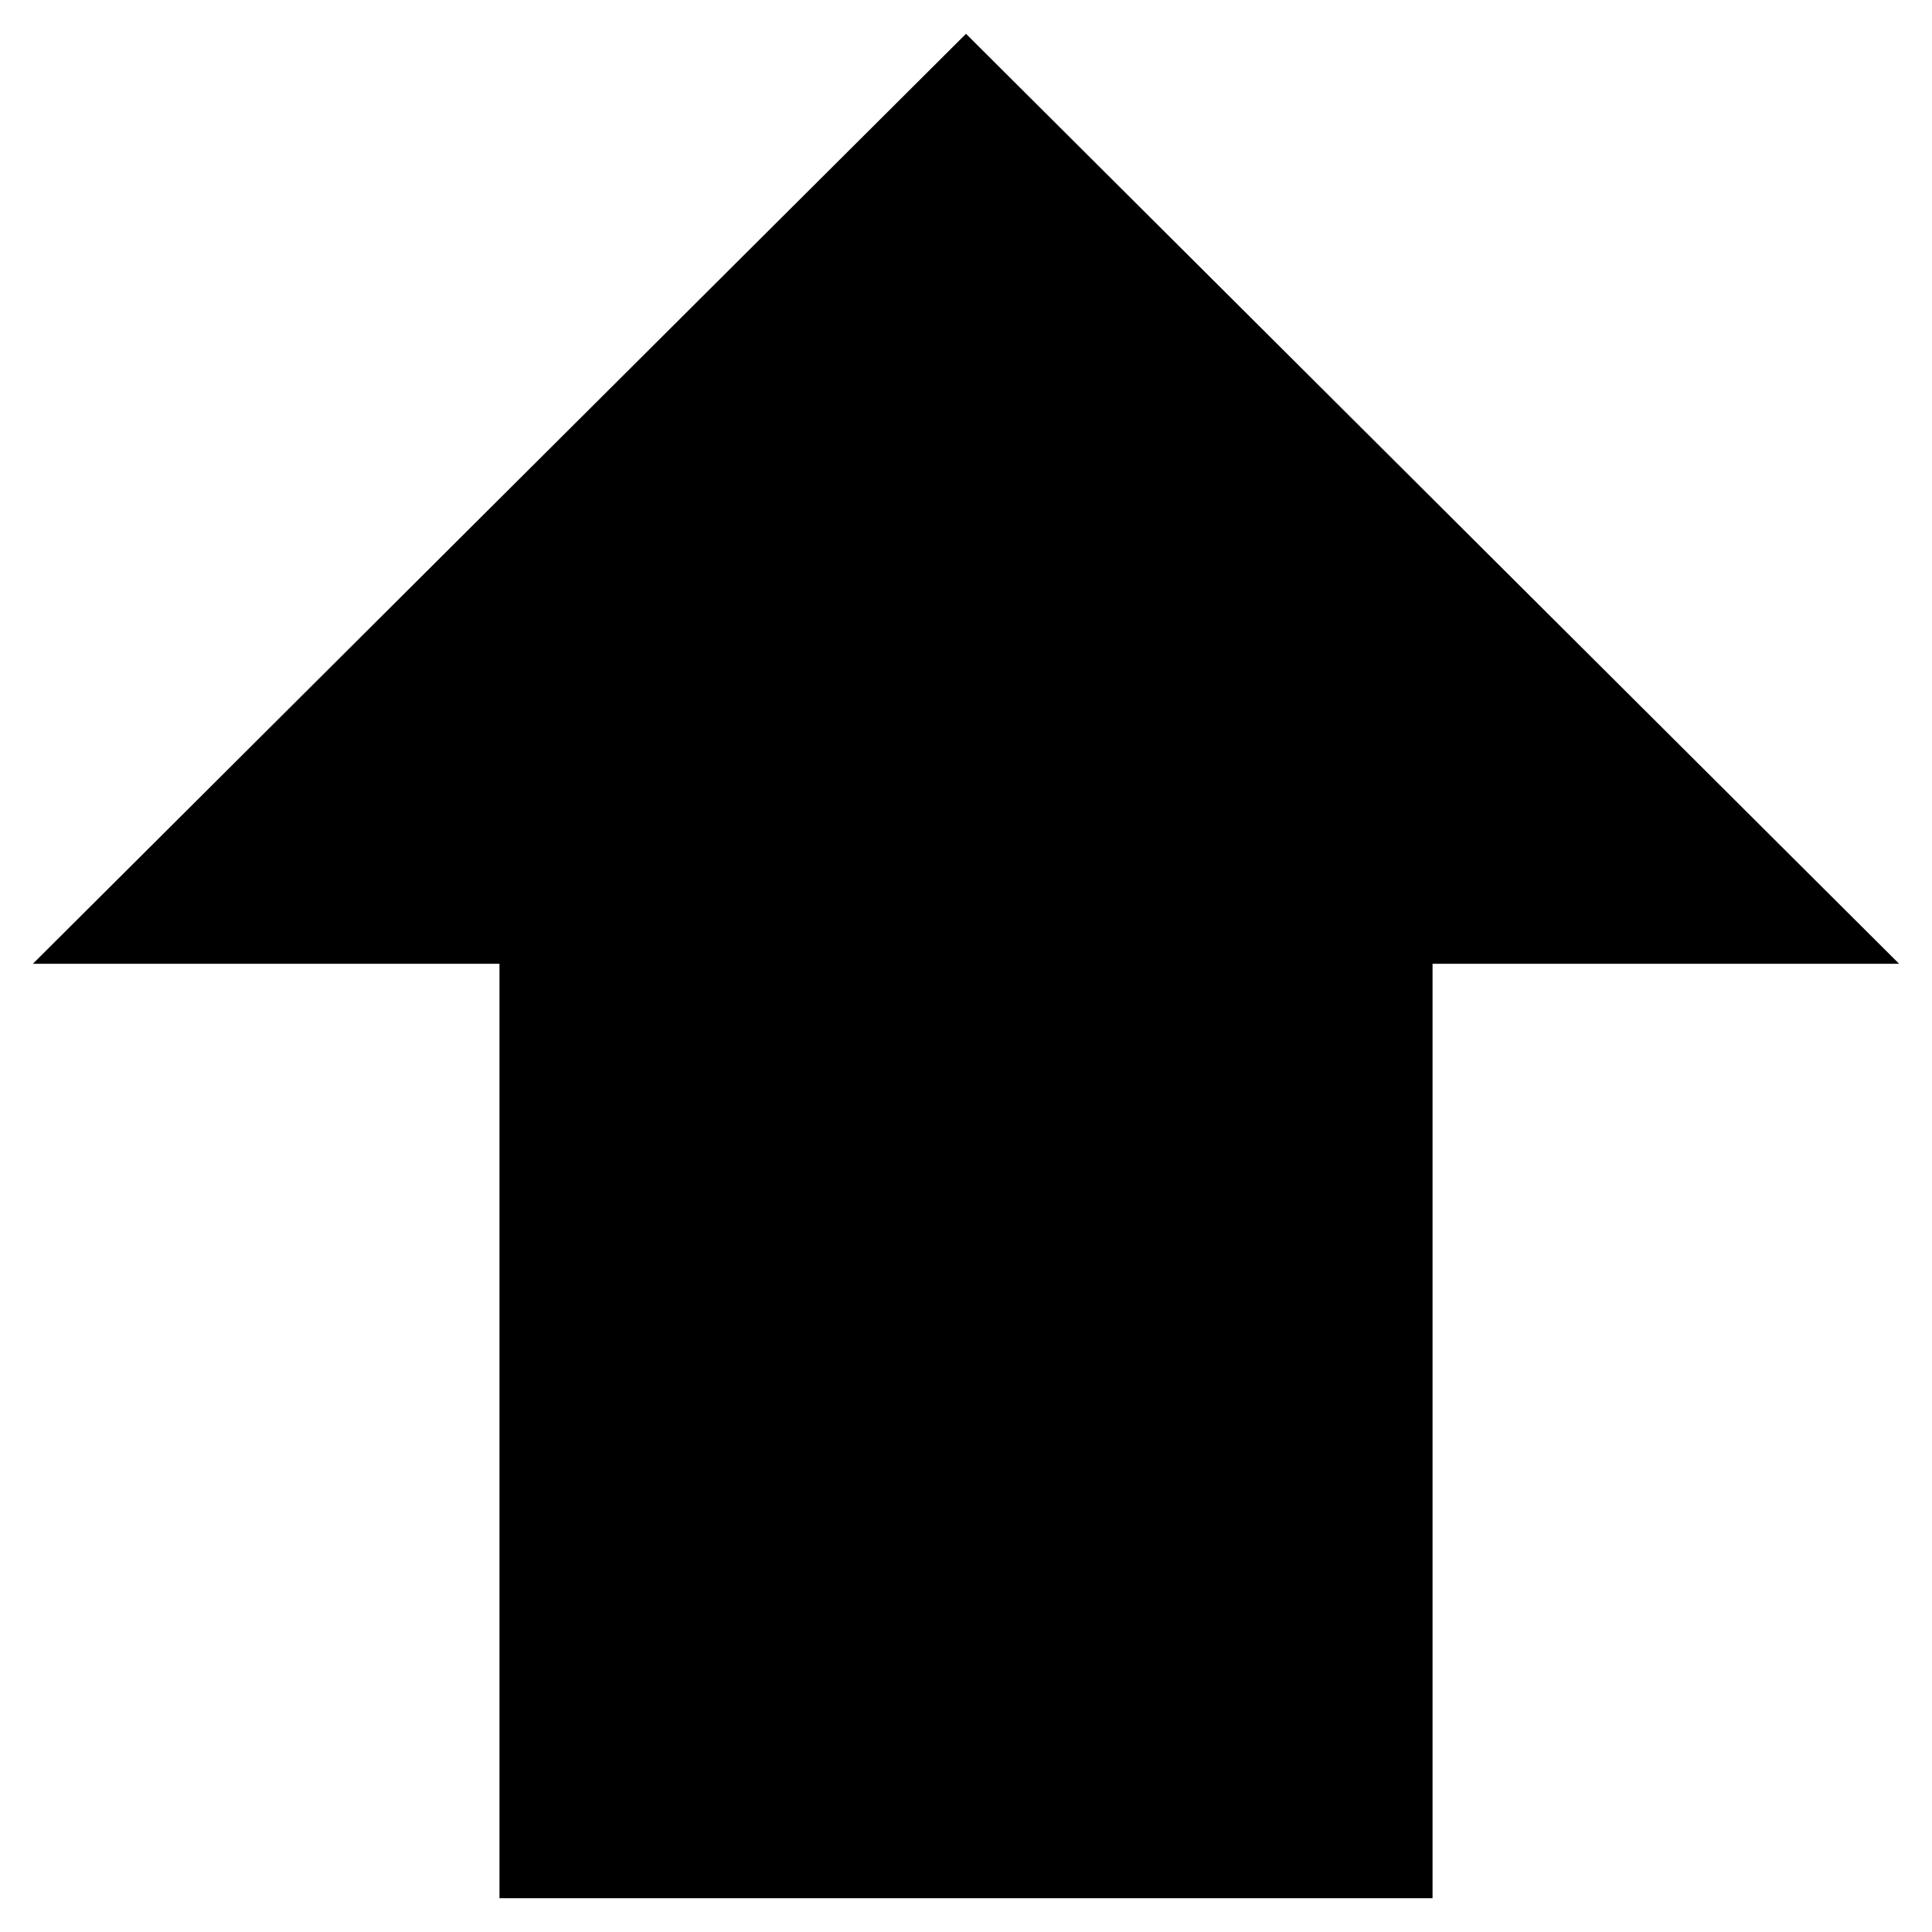<svg width="200" height="200" xmlns="http://www.w3.org/2000/svg">
 <!-- Created with Method Draw - http://github.com/duopixel/Method-Draw/ -->
 <g id="Layer_1">
  <title>Layer 1</title>
  <path id="svg_19" d="m3.407,99.768l96.593,-96.268l96.593,96.268l-48.296,0l0,96.732l-96.593,0l0,-96.732l-48.296,0z" fill="#000000"/>
 </g>
</svg>
